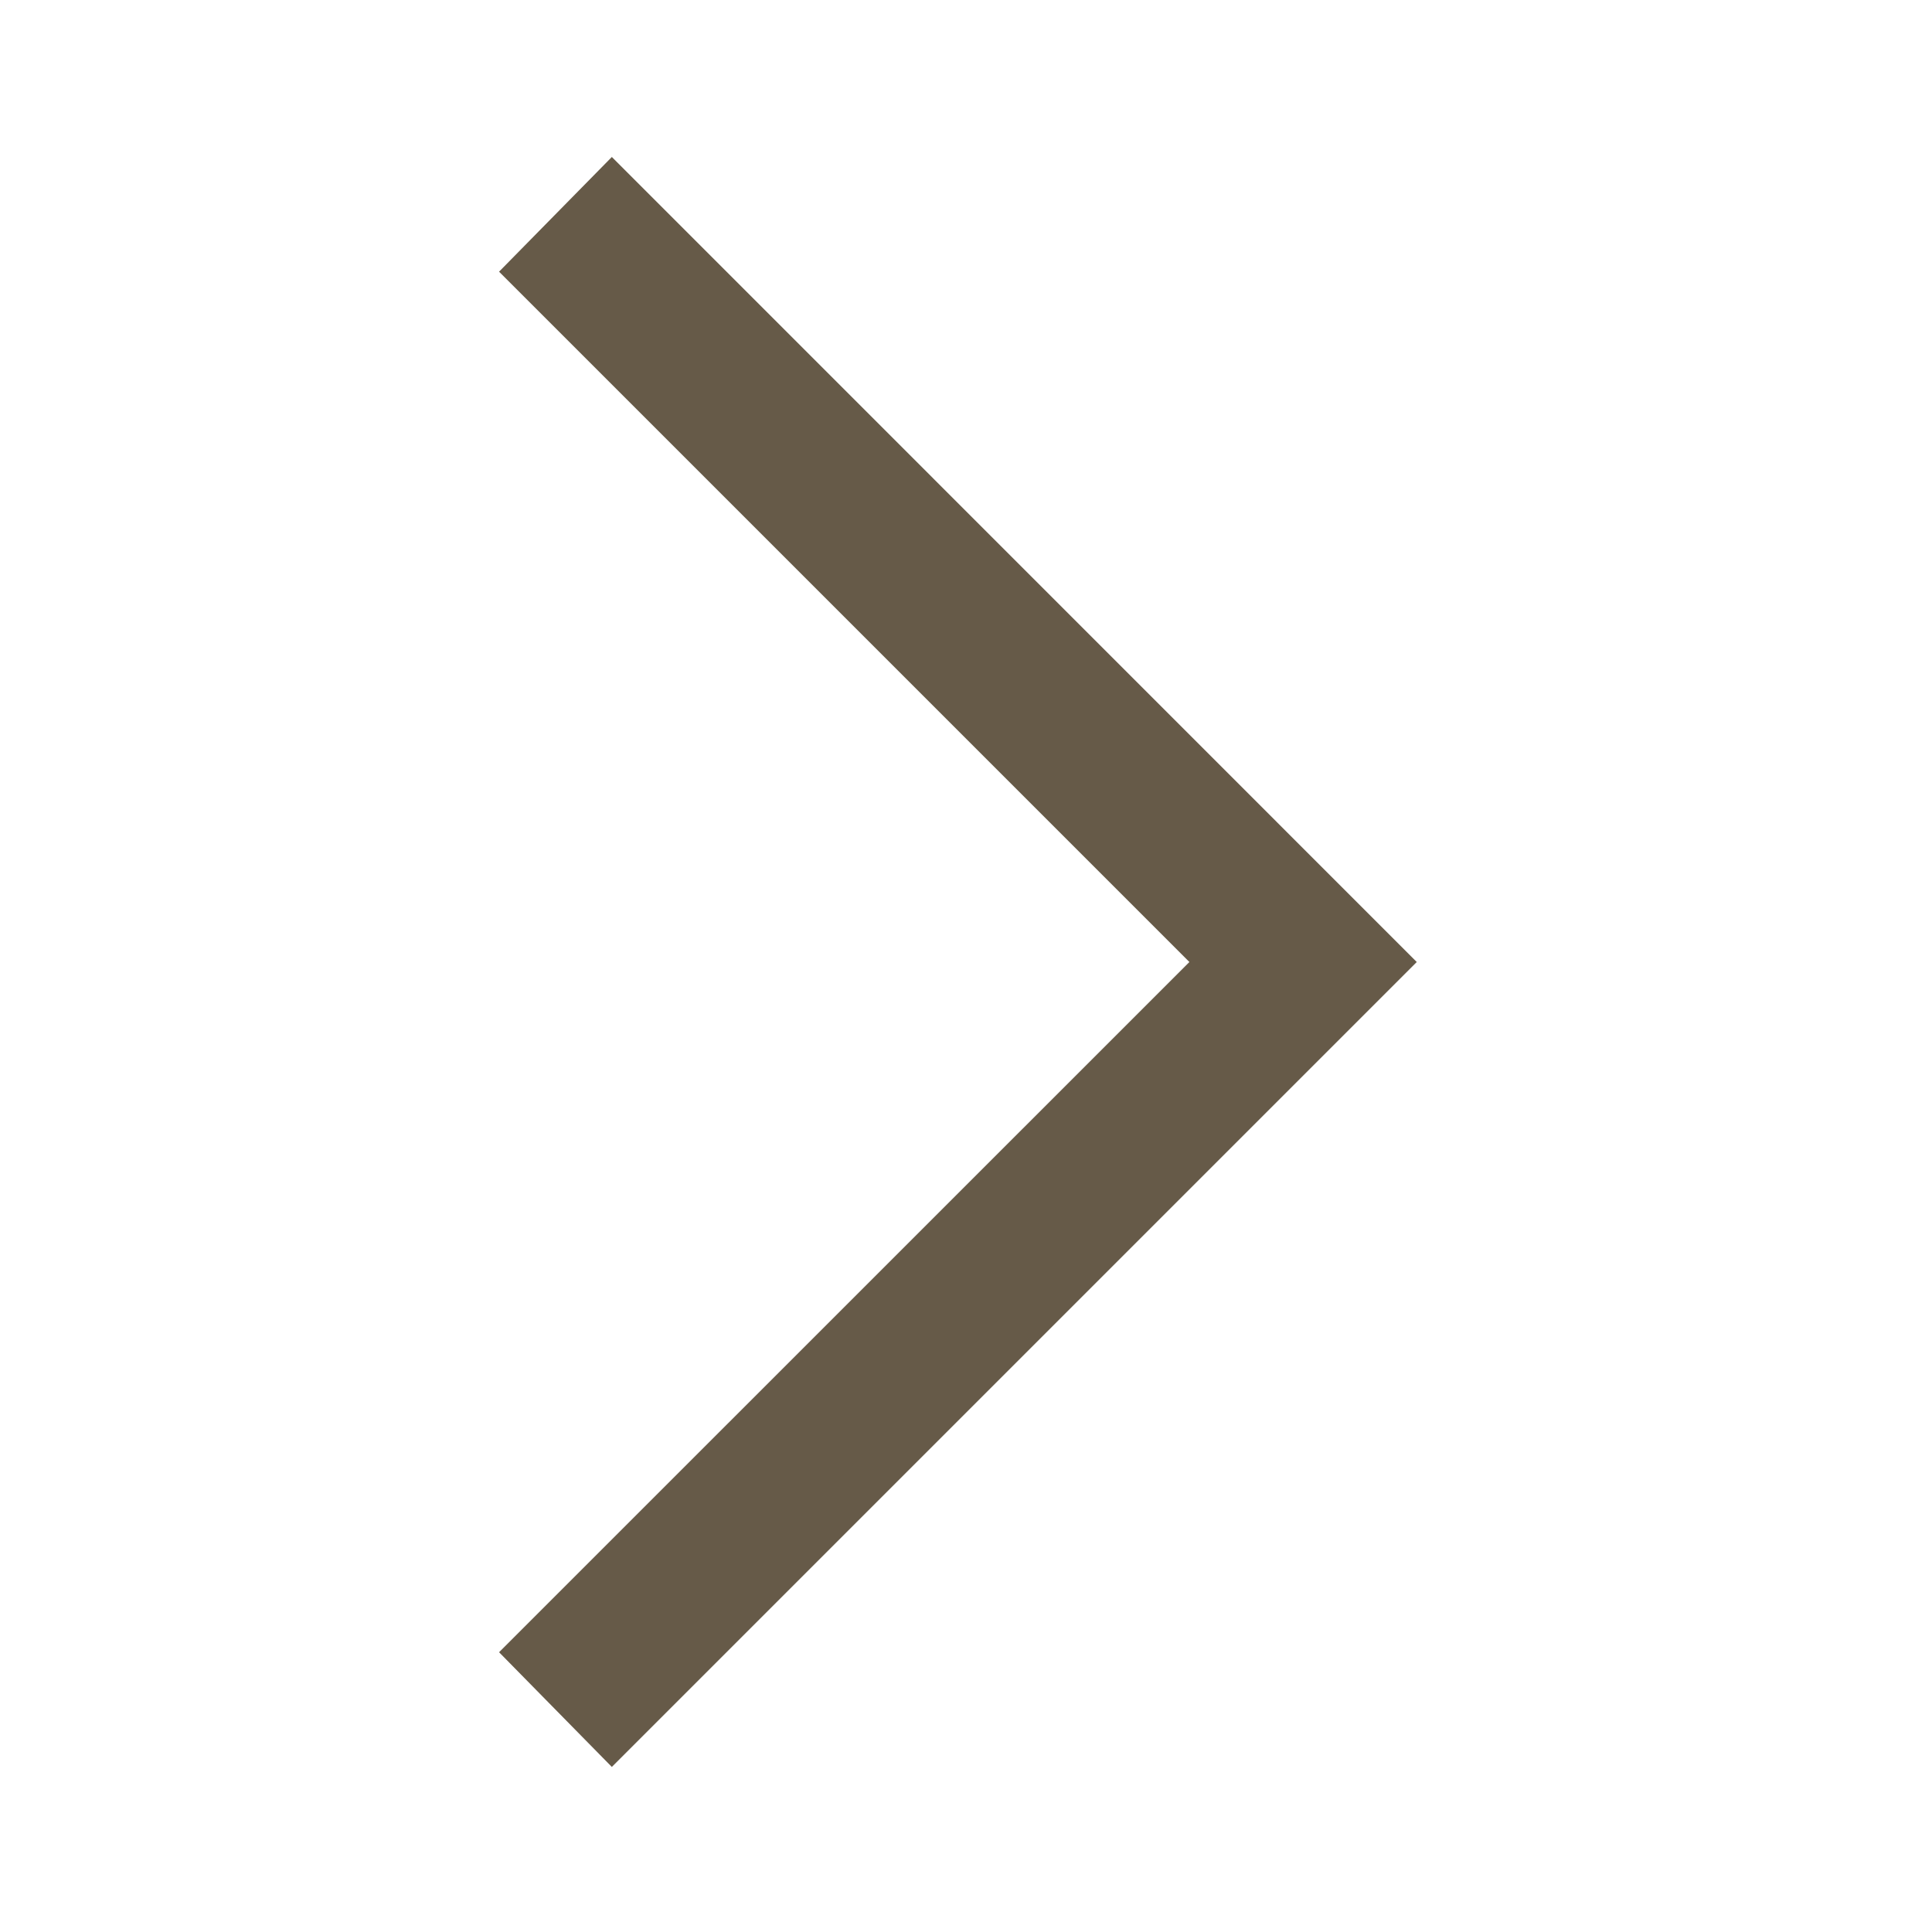 <svg width="16" height="16" viewBox="0 0 16 16" fill="none" xmlns="http://www.w3.org/2000/svg">
<path d="M5.067 14.633L4.133 13.683L9.85 7.967L4.133 2.25L5.067 1.3L11.733 7.967L5.067 14.633Z" fill="#665A48"/>
</svg>
